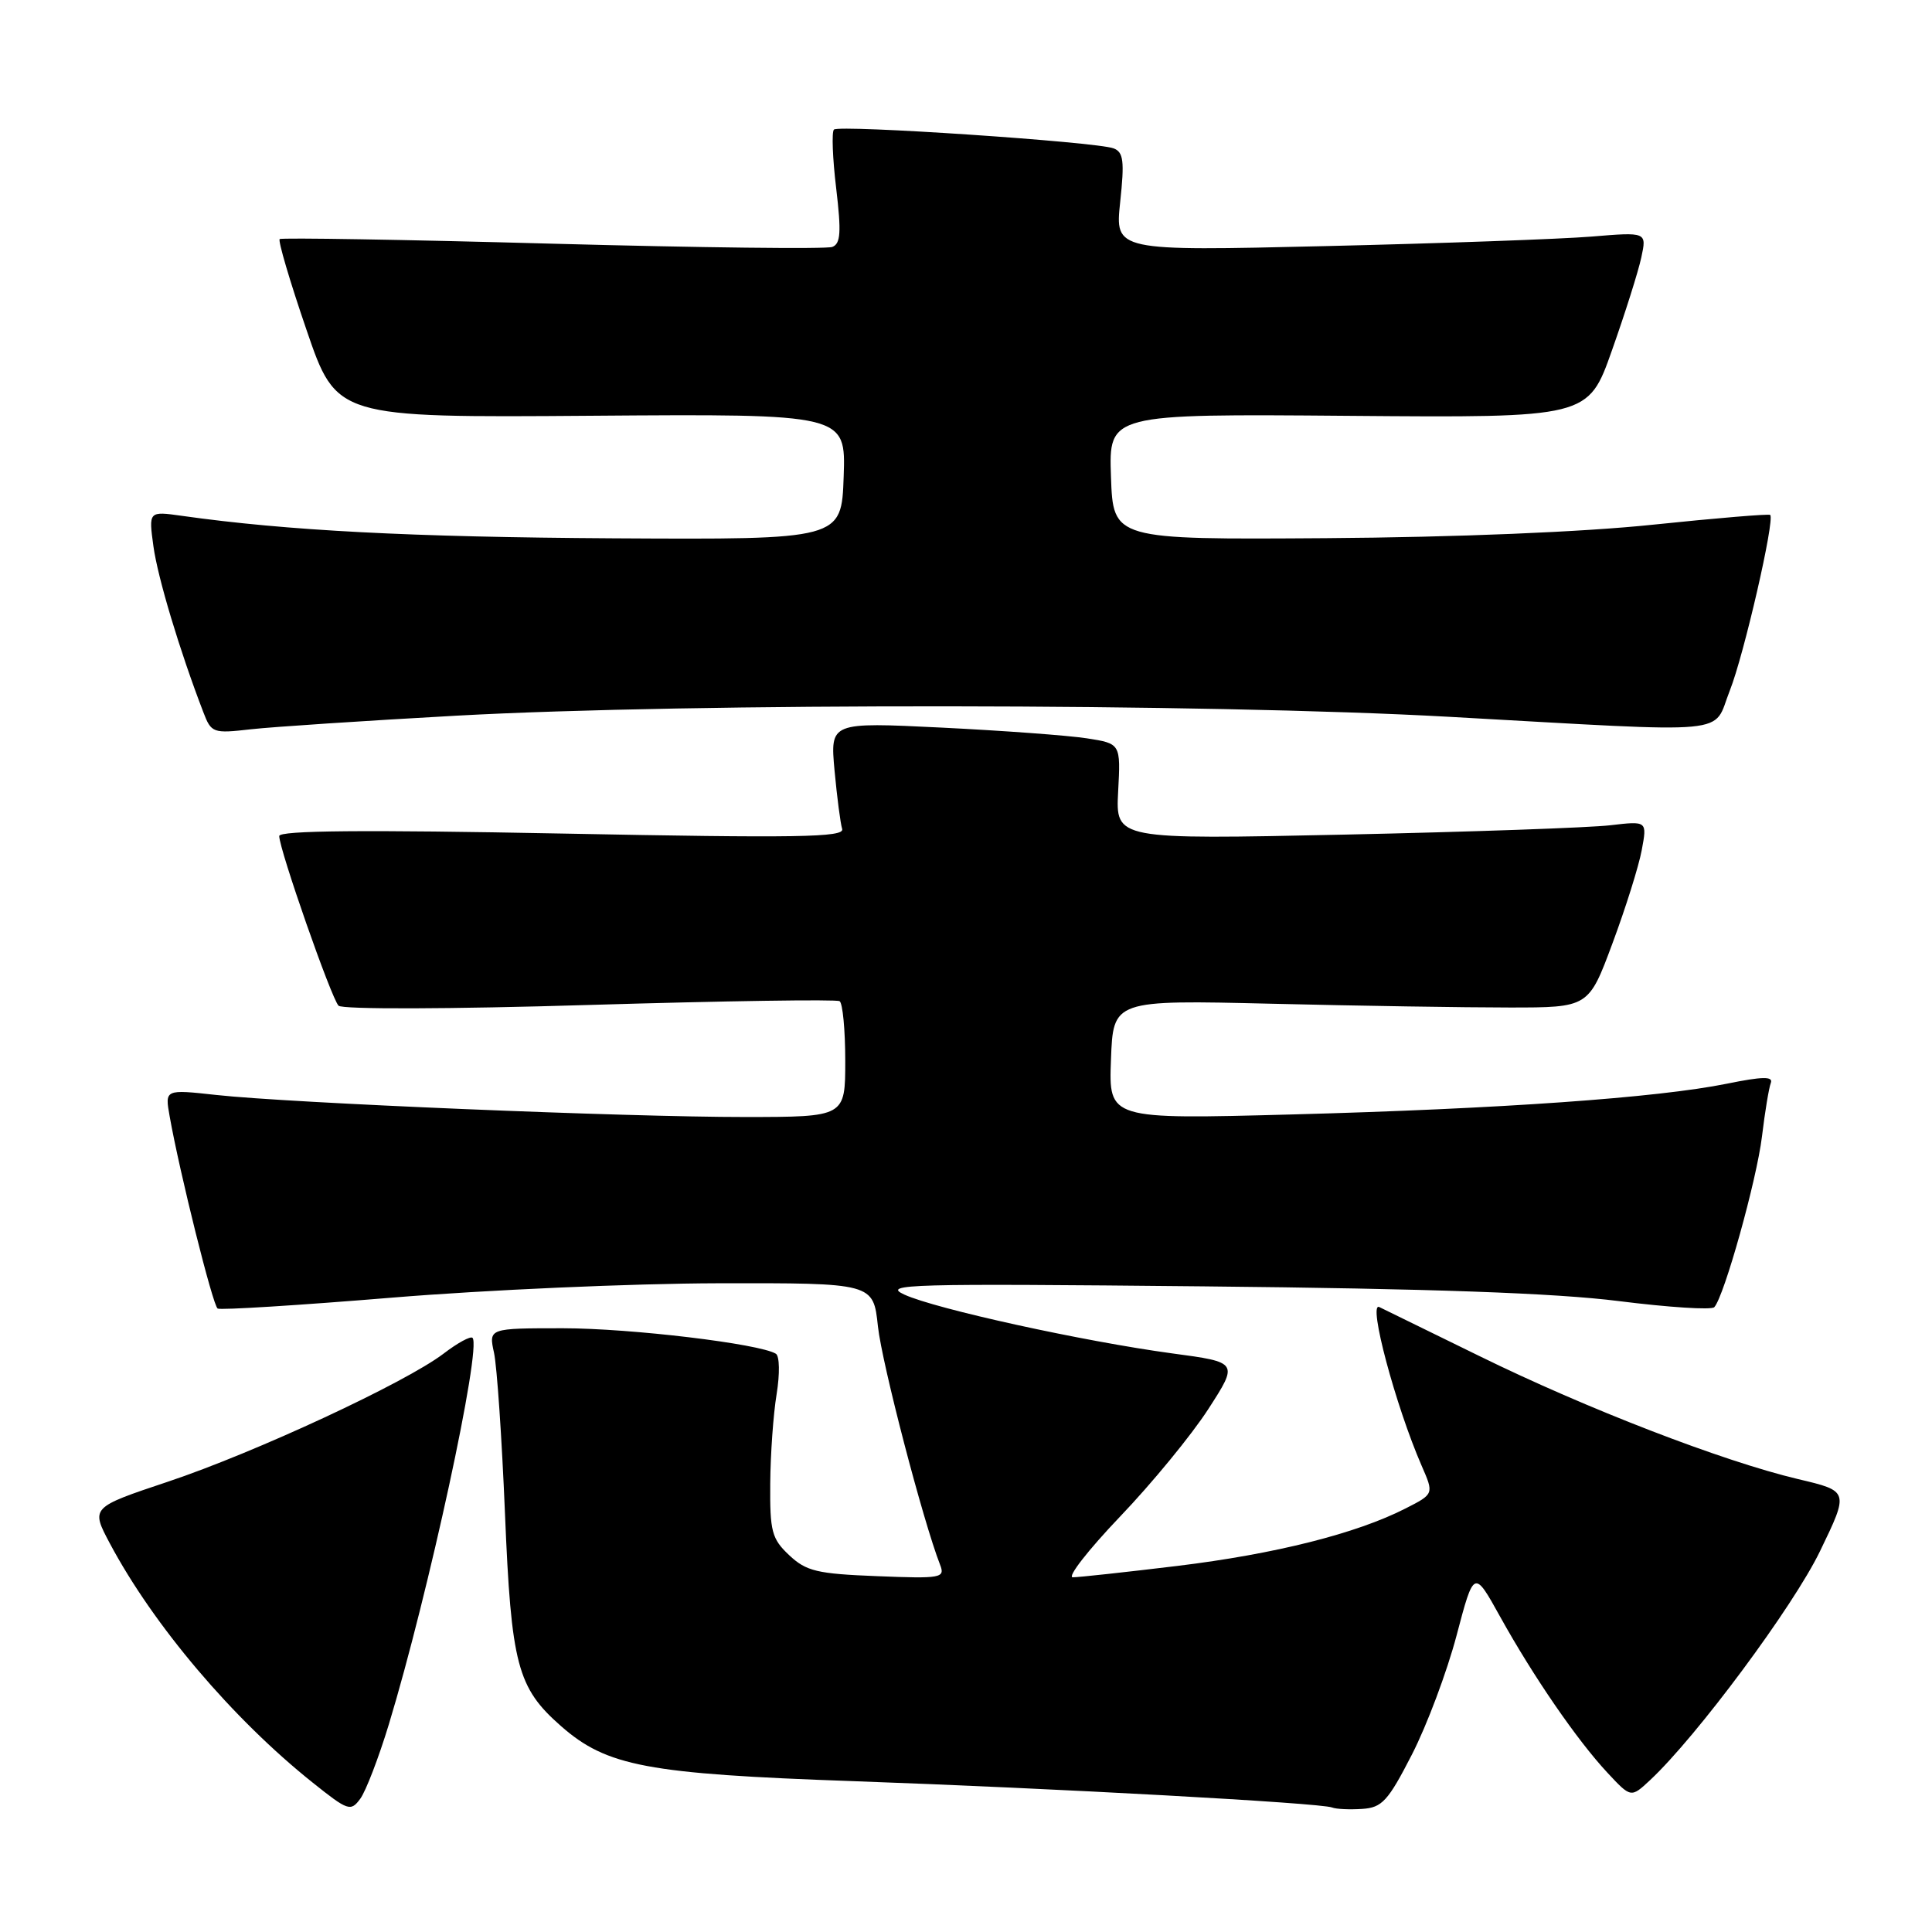 <?xml version="1.0" encoding="UTF-8" standalone="no"?>
<!DOCTYPE svg PUBLIC "-//W3C//DTD SVG 1.1//EN" "http://www.w3.org/Graphics/SVG/1.1/DTD/svg11.dtd" >
<svg xmlns="http://www.w3.org/2000/svg" xmlns:xlink="http://www.w3.org/1999/xlink" version="1.1" viewBox="0 0 256 256">
 <g >
 <path fill="currentColor"
d=" M 51.52 228.50 C 56.77 211.21 63.85 178.52 62.61 177.27 C 62.34 177.01 60.62 177.95 58.78 179.36 C 53.71 183.22 33.81 192.47 22.26 196.33 C 12.03 199.75 12.03 199.75 14.55 204.50 C 20.33 215.36 30.83 227.75 41.45 236.22 C 46.12 239.95 46.47 240.07 47.74 238.34 C 48.48 237.33 50.18 232.90 51.52 228.50 Z  M 187.09 232.48 C 189.07 228.62 191.73 221.53 193.00 216.72 C 195.31 207.97 195.31 207.97 198.77 214.21 C 203.17 222.14 208.95 230.55 212.97 234.87 C 216.11 238.24 216.11 238.24 218.65 235.87 C 224.82 230.11 237.63 212.85 241.16 205.54 C 245.01 197.58 245.01 197.58 238.26 195.99 C 228.30 193.63 210.21 186.65 196.00 179.67 C 189.12 176.30 183.17 173.38 182.76 173.19 C 181.23 172.47 184.92 186.28 188.38 194.23 C 190.01 197.96 190.01 197.96 186.24 199.88 C 179.72 203.21 168.93 205.92 156.03 207.49 C 149.17 208.32 142.92 209.00 142.15 209.00 C 141.37 209.00 144.19 205.38 148.41 200.96 C 152.64 196.54 157.90 190.13 160.10 186.72 C 164.11 180.51 164.11 180.51 155.31 179.33 C 143.57 177.74 123.96 173.44 119.83 171.54 C 116.80 170.15 120.39 170.06 159.50 170.45 C 189.63 170.75 206.09 171.34 214.49 172.40 C 221.09 173.23 226.78 173.60 227.15 173.21 C 228.46 171.80 232.77 156.37 233.47 150.59 C 233.86 147.34 234.39 144.15 234.64 143.50 C 234.98 142.61 233.56 142.63 228.80 143.60 C 219.61 145.46 198.84 146.93 171.21 147.67 C 146.91 148.32 146.91 148.32 147.21 140.41 C 147.50 132.50 147.50 132.50 168.50 133.00 C 180.05 133.28 194.22 133.50 200.00 133.50 C 210.50 133.50 210.50 133.50 213.66 125.00 C 215.40 120.33 217.15 114.76 217.54 112.64 C 218.26 108.78 218.26 108.78 213.38 109.35 C 210.70 109.67 194.85 110.23 178.16 110.59 C 147.83 111.24 147.83 111.24 148.16 104.89 C 148.50 98.53 148.50 98.53 144.00 97.83 C 141.53 97.45 132.86 96.81 124.75 96.41 C 110.00 95.69 110.00 95.69 110.58 102.09 C 110.91 105.62 111.36 109.10 111.59 109.84 C 111.94 110.96 105.70 111.06 74.50 110.45 C 48.20 109.94 37.00 110.04 37.00 110.78 C 37.00 112.54 43.91 132.31 44.86 133.26 C 45.36 133.76 59.64 133.72 78.12 133.16 C 95.93 132.63 110.84 132.40 111.25 132.66 C 111.66 132.91 112.00 136.47 112.00 140.56 C 112.00 148.00 112.00 148.00 98.75 148.01 C 83.01 148.02 38.36 146.16 28.67 145.09 C 21.84 144.34 21.84 144.34 22.48 147.92 C 23.80 155.37 28.20 173.00 28.84 173.39 C 29.20 173.61 39.62 172.96 52.00 171.94 C 64.38 170.92 83.77 170.07 95.11 170.04 C 115.72 170.00 115.72 170.00 116.33 175.75 C 116.86 180.66 122.31 201.57 124.57 207.35 C 125.25 209.09 124.72 209.19 116.23 208.85 C 108.28 208.54 106.84 208.20 104.58 206.08 C 102.26 203.90 102.01 202.93 102.06 196.58 C 102.09 192.68 102.47 187.35 102.91 184.71 C 103.34 182.05 103.30 179.69 102.81 179.38 C 100.65 178.05 83.62 176.01 74.62 176.00 C 64.75 176.00 64.75 176.00 65.46 179.25 C 65.85 181.04 66.50 190.60 66.91 200.50 C 67.74 220.62 68.54 223.63 74.34 228.72 C 80.40 234.04 85.73 235.05 113.00 236.01 C 139.72 236.96 174.91 238.89 176.50 239.50 C 177.05 239.72 178.85 239.80 180.49 239.69 C 183.13 239.52 183.92 238.66 187.09 232.48 Z  M 60.50 94.83 C 91.53 93.12 159.98 93.19 192.00 94.98 C 230.48 97.12 226.84 97.46 229.21 91.50 C 231.07 86.83 235.20 68.87 234.56 68.23 C 234.40 68.07 227.43 68.65 219.07 69.52 C 209.77 70.50 192.95 71.19 175.69 71.31 C 147.50 71.50 147.50 71.50 147.21 63.17 C 146.92 54.84 146.92 54.84 178.68 55.10 C 210.44 55.36 210.44 55.36 213.59 46.43 C 215.33 41.52 217.08 35.98 217.48 34.12 C 218.21 30.74 218.21 30.74 210.86 31.35 C 206.81 31.68 190.95 32.25 175.62 32.61 C 147.74 33.27 147.74 33.27 148.43 26.77 C 149.01 21.35 148.87 20.16 147.56 19.66 C 145.30 18.79 111.17 16.50 110.50 17.17 C 110.19 17.48 110.32 20.99 110.80 24.96 C 111.49 30.79 111.39 32.30 110.28 32.72 C 109.51 33.02 92.83 32.82 73.20 32.29 C 53.56 31.75 37.30 31.48 37.06 31.68 C 36.82 31.88 38.41 37.29 40.61 43.70 C 44.59 55.34 44.59 55.34 78.34 55.09 C 112.08 54.84 112.08 54.84 111.79 63.17 C 111.50 71.50 111.50 71.50 81.29 71.33 C 54.42 71.17 38.04 70.32 24.10 68.35 C 19.69 67.73 19.69 67.73 20.33 72.39 C 20.90 76.54 23.80 86.20 26.94 94.36 C 28.00 97.13 28.21 97.21 33.27 96.63 C 36.15 96.31 48.40 95.50 60.50 94.83 Z "/>
</g>
</svg>